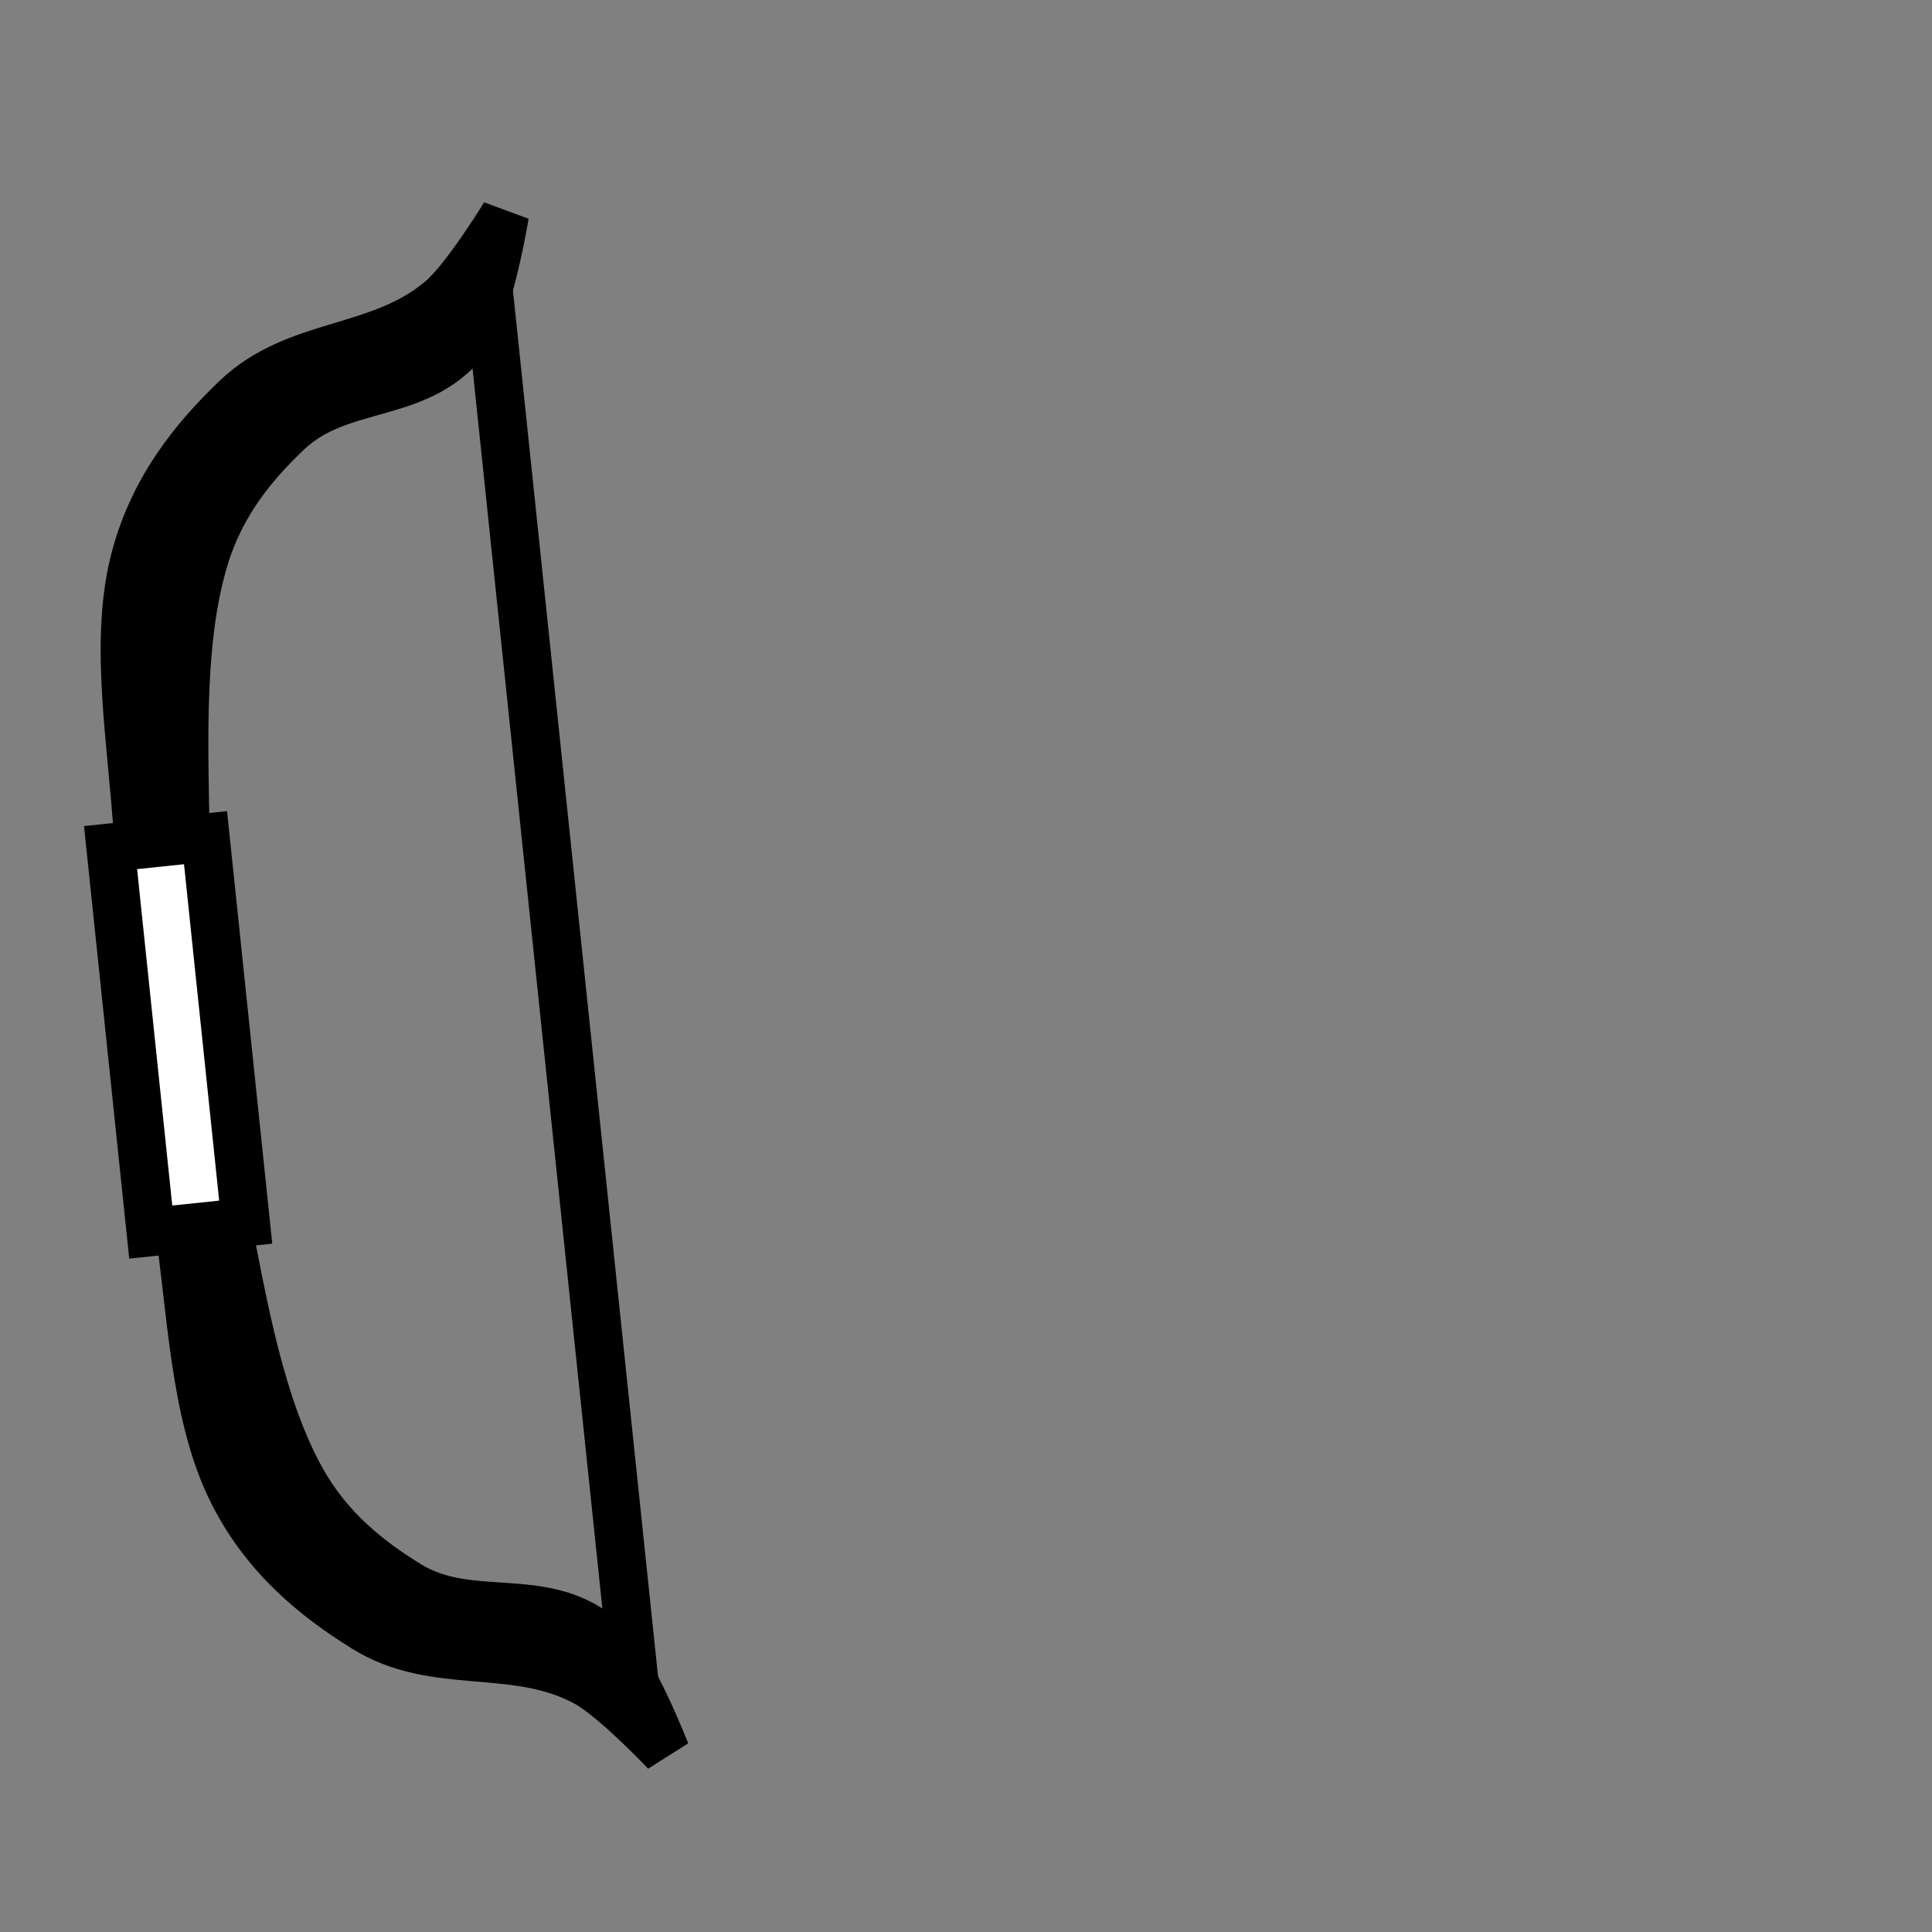 <!--?xml version="1.0" encoding="UTF-8" standalone="no"?--><!-- Created with Inkscape (http://www.inkscape.org/) --><svg xmlns:dc="http://purl.org/dc/elements/1.1/" xmlns:cc="http://creativecommons.org/ns#" xmlns:rdf="http://www.w3.org/1999/02/22-rdf-syntax-ns#" xmlns:svg="http://www.w3.org/2000/svg" xmlns="http://www.w3.org/2000/svg" xmlns:sodipodi="http://sodipodi.sourceforge.net/DTD/sodipodi-0.dtd" xmlns:inkscape="http://www.inkscape.org/namespaces/inkscape" width="100%" height="100%" viewBox="0 0 90 90" id="svg2" version="1.1" inkscape:version="0.48.4 r9939" sodipodi:docname="longbow.svg" class="longbow-left" data-z="1200" data-slots="left-weapon" data-tags="left+weapon">
  <rect x="0" y="0" width="90" height="90" fill="#808080" stroke="none"/>
  <defs id="defs4"/>
  <sodipodi:namedview id="base" pagecolor="#ffffff" bordercolor="#666666" borderopacity="1.0" inkscape:pageopacity="0.0" inkscape:pageshadow="2" inkscape:zoom="5.6444128" inkscape:cx="-0.20999506" inkscape:cy="19.308228" inkscape:document-units="in" inkscape:current-layer="svg2" showgrid="false" units="in" inkscape:window-width="1920" inkscape:window-height="1017" inkscape:window-x="-8" inkscape:window-y="-8" inkscape:window-maximized="1">
    <inkscape:grid type="xygrid" id="grid2994" empspacing="5" visible="true" enabled="true" snapvisiblegridlinesonly="true" units="in" spacingx="0.014in" spacingy="0.014in"/>
  </sodipodi:namedview>
  <g inkscape:groupmode="layer" id="layer2" inkscape:label="Bow" class="draw">
    <path style="fill:#000000;fill-opacity:1;stroke:#000000;stroke-width:2.25;stroke-linecap:butt;stroke-linejoin:miter;stroke-miterlimit:4;stroke-opacity:1;stroke-dasharray:none;display:inline" d="m 23.513,10.011 c 0,0 -0.692,4.249 -1.649,5.602 -2.187,3.095 -5.946,2.104 -8.468,4.506 -1.529,1.456 -3.072,3.266 -3.859,5.833 -1.146,3.738 -0.977,8.422 -0.899,12.763 0.108,5.963 0.745,12.046 1.874,17.902 0.823,4.263 1.627,8.88 3.523,12.3 1.302,2.348 3.186,3.8 4.984,4.908 2.965,1.827 6.438,0.08 9.218,2.655 1.216,1.126 2.773,5.139 2.773,5.139 0,0 -2.381,-2.517 -3.691,-3.233 -3.351,-1.832 -7.011,-0.483 -10.323,-2.539 -2.301,-1.428 -4.759,-3.387 -6.277,-6.582 -1.676,-3.529 -1.792,-8.226 -2.417,-12.416 -0.884,-5.925 -1.512,-11.922 -1.874,-17.902 -0.256,-4.228 -1.115,-8.848 -0.207,-12.647 0.823,-3.44 2.822,-5.866 4.777,-7.739 2.815,-2.697 6.675,-2.135 9.574,-4.622 1.134,-0.972 2.941,-3.928 2.941,-3.928 z" id="path6179" inkscape:connector-curvature="0" sodipodi:nodetypes="caaaaaaaacaaaaaaaac"/>
    <path style="fill:#ffffff;fill-opacity:1;stroke:#000000;stroke-width:2.25;stroke-linecap:butt;stroke-linejoin:miter;stroke-miterlimit:4;stroke-opacity:1;stroke-dasharray:none;display:inline" d="m 22.595,11.917 7.122,68.028" id="path6183" inkscape:connector-curvature="0" sodipodi:nodetypes="cc"/>
  </g>
  <g inkscape:label="Body" inkscape:groupmode="layer" id="layer1" class="handle" transform="translate(0,-962.36)" style="display:inline">
    <rect style="fill:#ffffff;fill-opacity:1;stroke:#000000;stroke-width:2.25;stroke-linecap:butt;stroke-linejoin:miter;stroke-miterlimit:4;stroke-opacity:1;stroke-dasharray:none;stroke-dashoffset:0" id="rect6181" width="4.446" height="18" x="94.538" y="996.533" transform="matrix(-0.995,0.104,0.104,0.995,0,0)"/>
  </g>
</svg>
